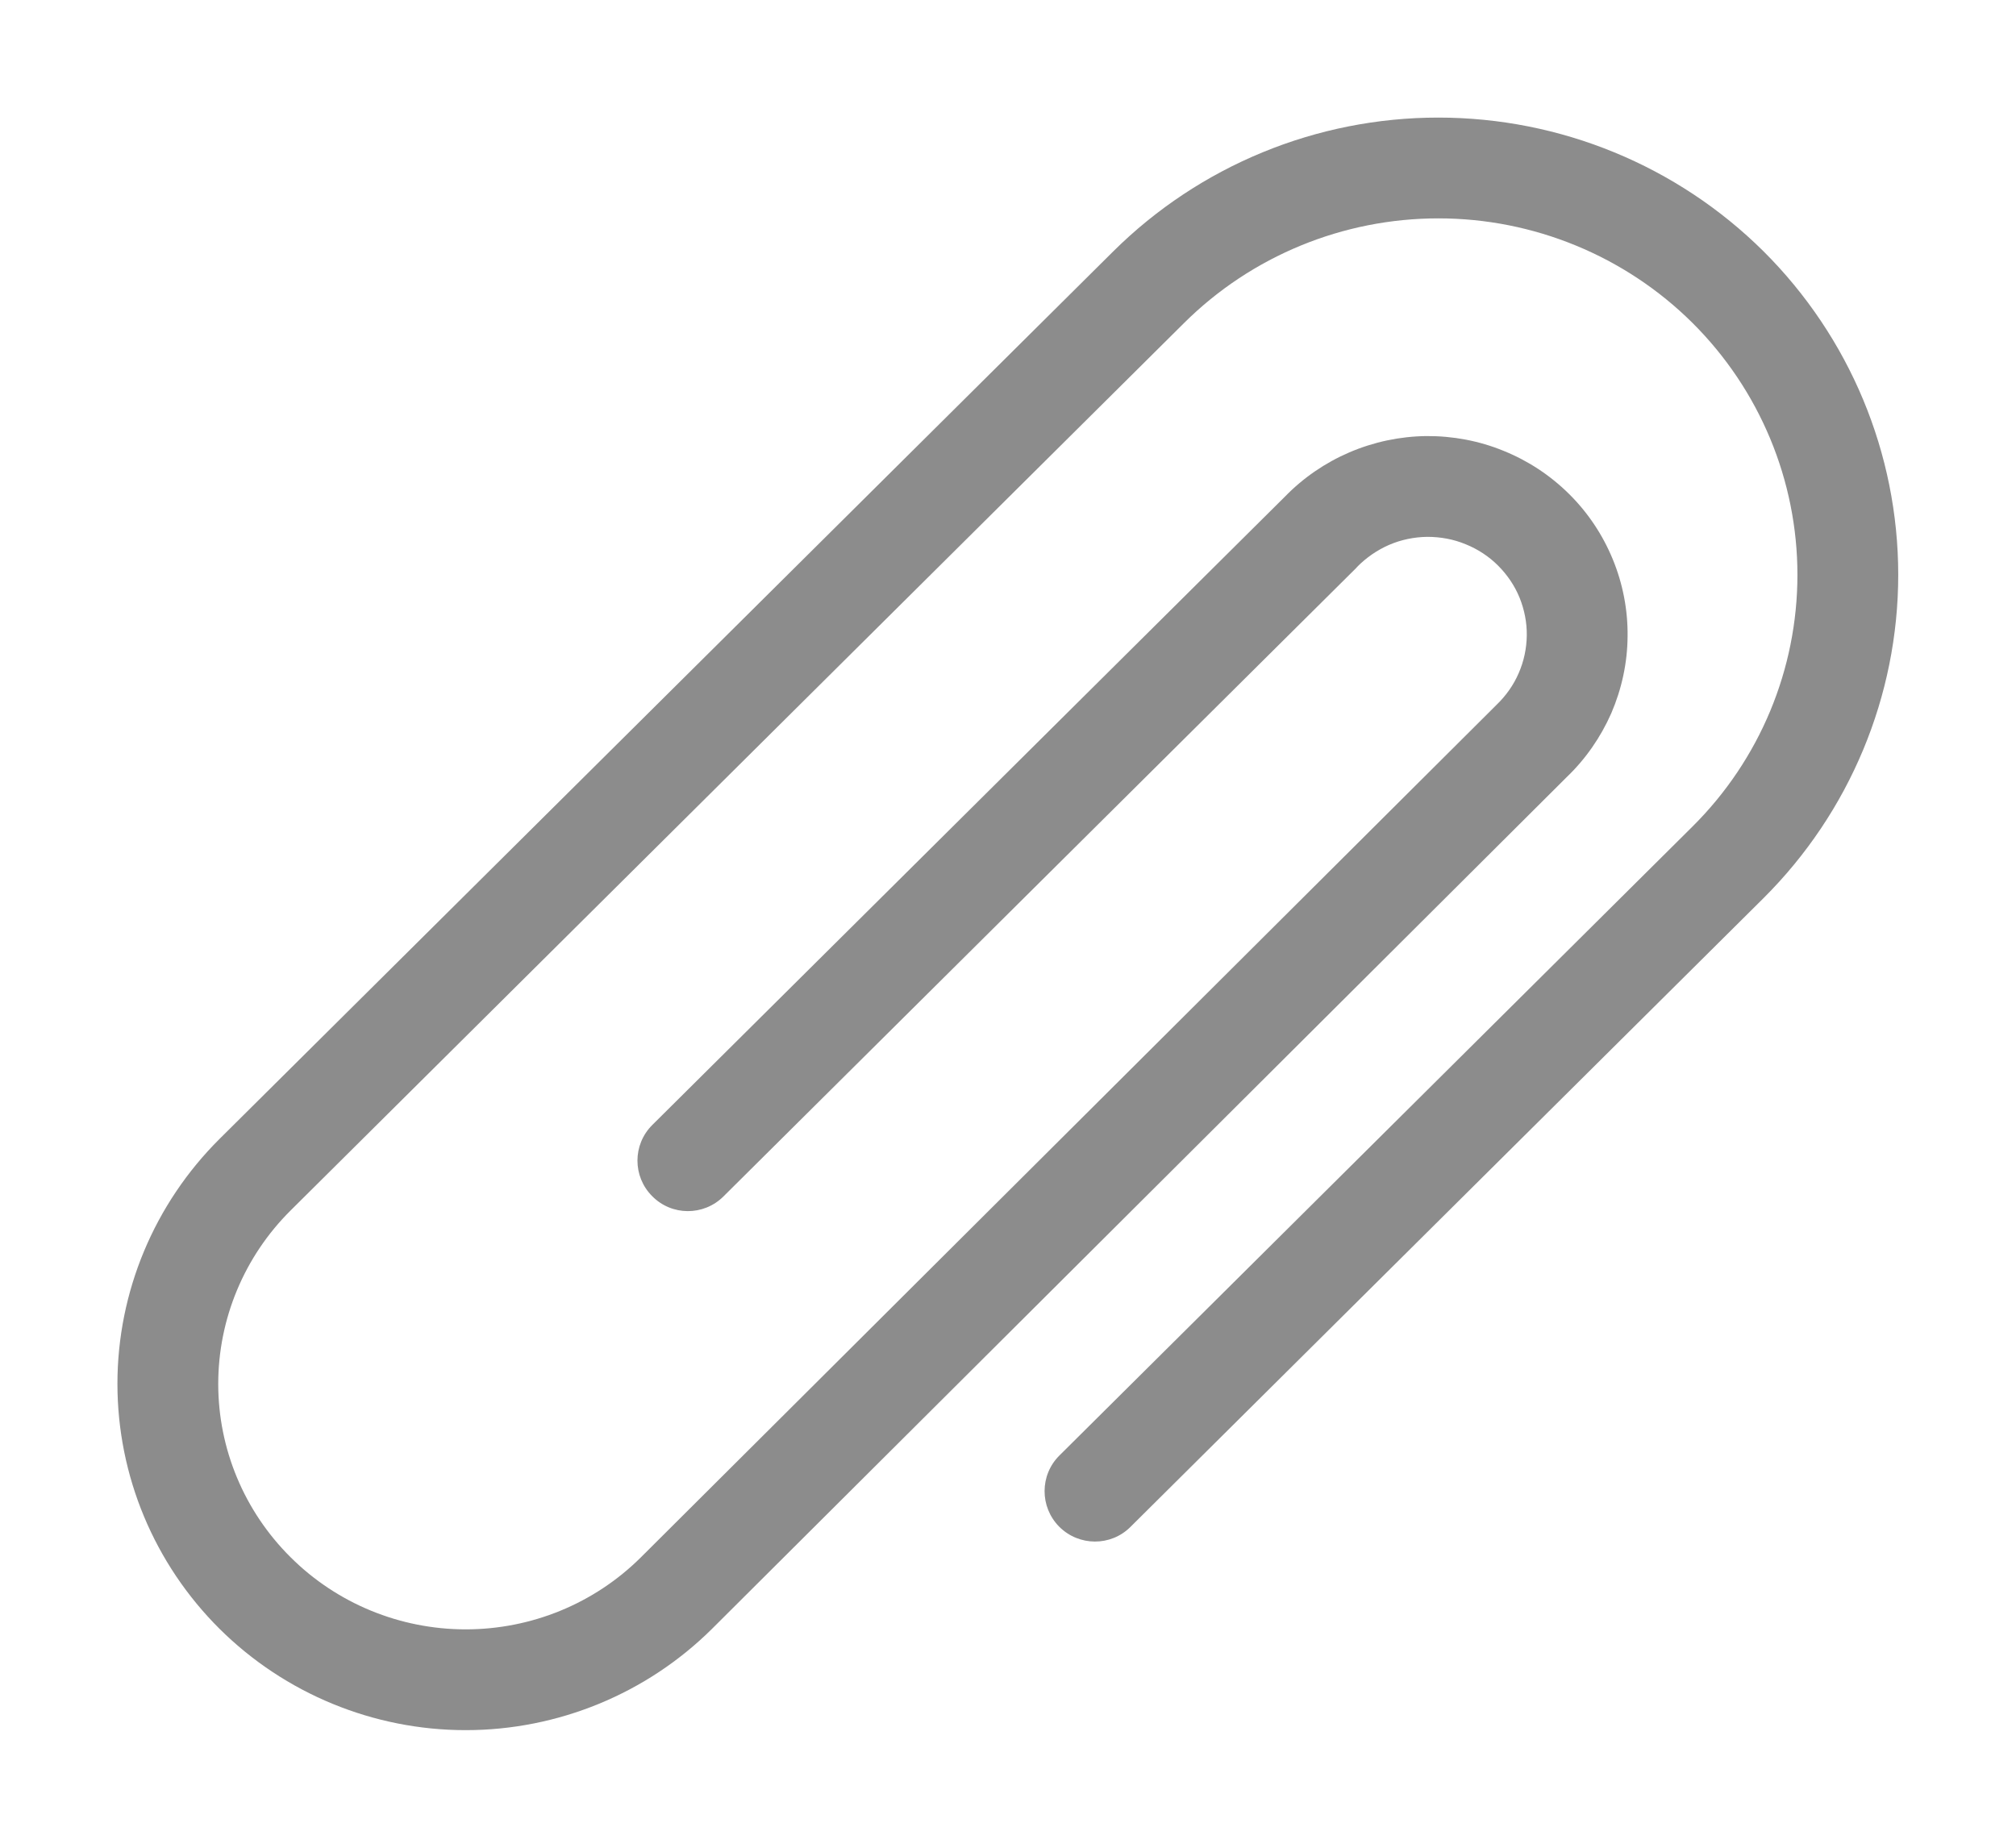 <svg width="12" height="11" viewBox="0 0 12 11" fill="none" xmlns="http://www.w3.org/2000/svg">
    <path fill-rule="evenodd" clip-rule="evenodd" d="M8.562 1.3C7.994 1.3 7.45 1.524 7.049 1.922L1.73 7.206C1.454 7.48 1.299 7.852 1.299 8.239C1.299 8.626 1.454 8.997 1.73 9.271C2.006 9.546 2.381 9.7 2.772 9.7C3.164 9.7 3.538 9.546 3.814 9.272C3.815 9.272 3.814 9.272 3.814 9.272L8.909 4.195C8.965 4.141 9.01 4.077 9.04 4.007C9.071 3.936 9.087 3.86 9.088 3.783C9.089 3.706 9.074 3.63 9.045 3.558C9.016 3.487 8.972 3.422 8.917 3.367C8.862 3.312 8.796 3.269 8.724 3.24C8.652 3.21 8.574 3.196 8.496 3.196C8.417 3.197 8.34 3.213 8.268 3.244C8.197 3.275 8.132 3.32 8.078 3.375L8.074 3.38L4.306 7.123C4.188 7.24 3.998 7.239 3.882 7.121C3.765 7.004 3.765 6.814 3.883 6.697L7.649 2.956C7.758 2.844 7.888 2.755 8.032 2.693C8.177 2.631 8.332 2.598 8.49 2.596C8.647 2.595 8.804 2.624 8.95 2.684C9.096 2.743 9.228 2.83 9.34 2.941C9.452 3.052 9.54 3.184 9.6 3.33C9.66 3.476 9.69 3.632 9.688 3.789C9.687 3.946 9.653 4.102 9.591 4.246C9.528 4.389 9.438 4.519 9.325 4.627L4.238 9.697C3.849 10.083 3.321 10.3 2.772 10.3C2.223 10.3 1.696 10.083 1.307 9.697C0.918 9.31 0.699 8.786 0.699 8.238C0.699 7.691 0.918 7.167 1.307 6.78L6.626 1.497C6.626 1.497 6.626 1.497 6.626 1.497C7.14 0.987 7.836 0.7 8.561 0.7C9.287 0.7 9.983 0.986 10.497 1.496C11.01 2.007 11.299 2.699 11.299 3.422C11.299 4.144 11.01 4.836 10.497 5.347L6.729 9.09C6.612 9.207 6.422 9.206 6.305 9.089C6.188 8.971 6.189 8.781 6.306 8.665L10.074 4.921C10.475 4.523 10.699 3.984 10.699 3.422C10.699 2.86 10.474 2.32 10.074 1.922C9.673 1.524 9.129 1.3 8.562 1.3Z" fill="#8C8C8C"/>
</svg>
